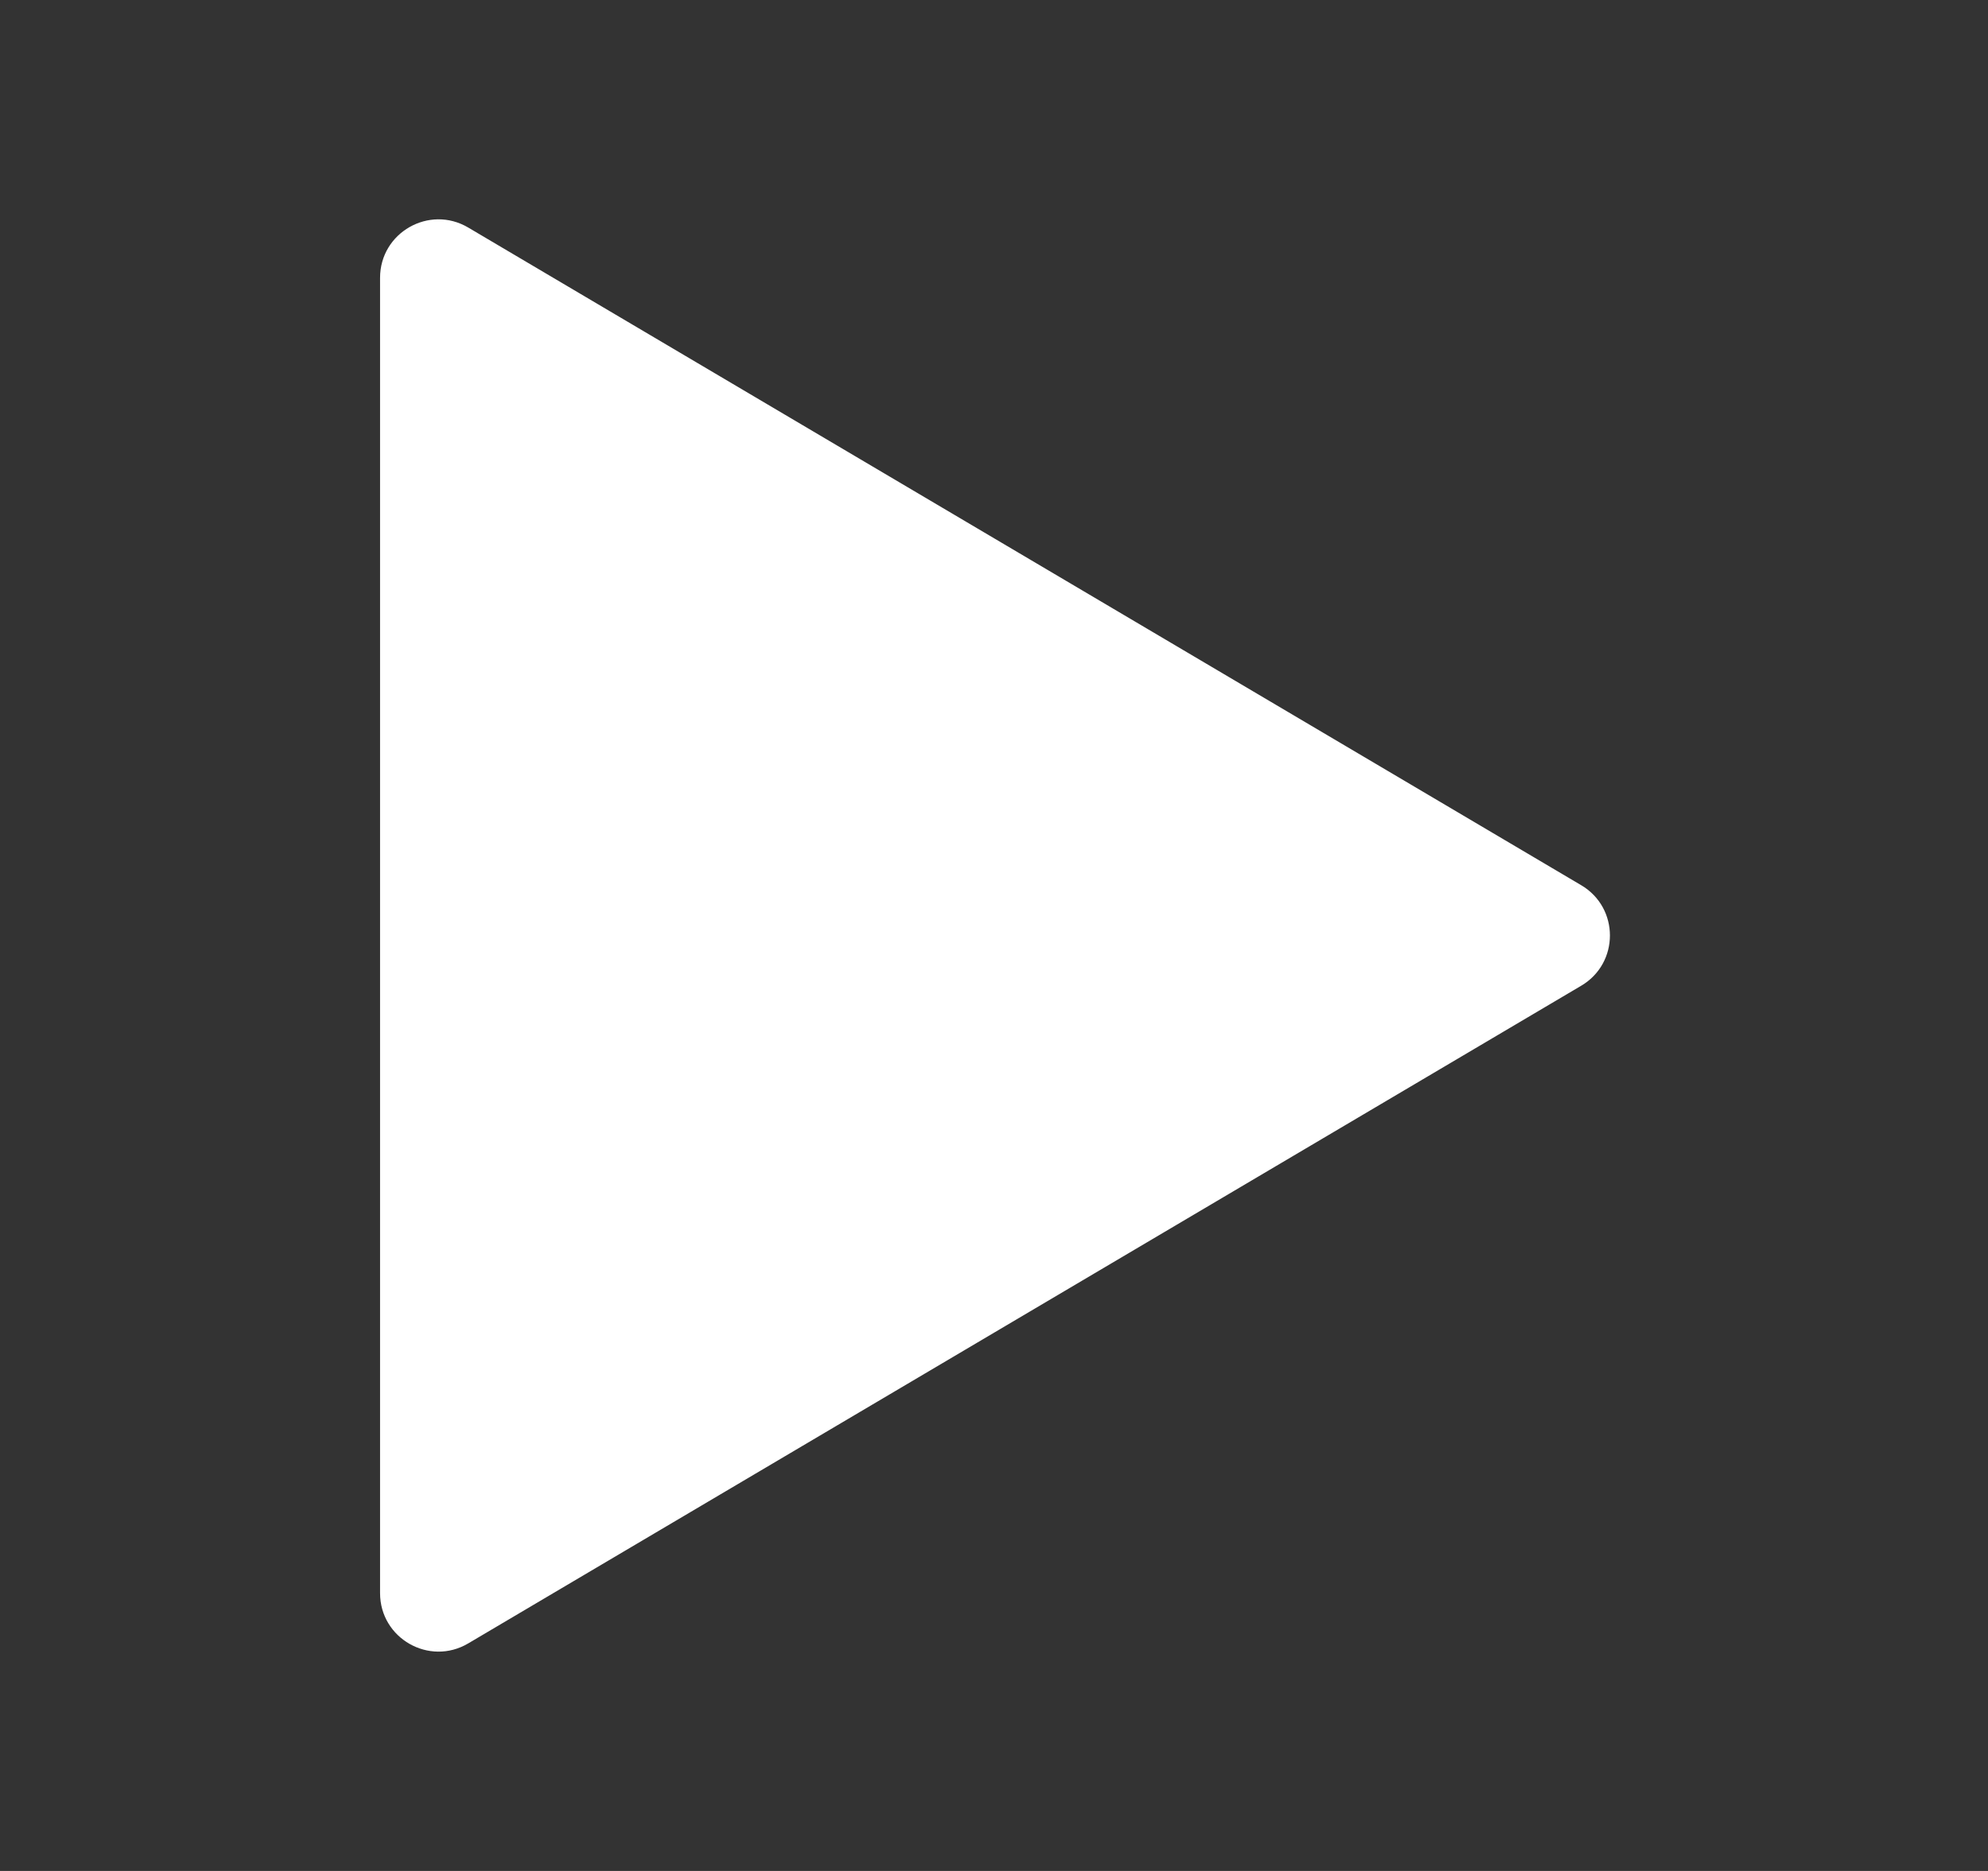 <svg width="17" height="16" viewBox="0 0 17 16" fill="none" xmlns="http://www.w3.org/2000/svg">
<rect x="0" y="0" width="17" height="16" fill="#333333" stroke="none"/>
<path d="M3.25 13.624V2.376C3.25 1.989 3.671 1.749 4.004 1.946L13.521 7.57C13.849 7.763 13.849 8.237 13.521 8.43L4.004 14.054C3.671 14.251 3.25 14.011 3.25 13.624Z" fill="white"/>
</svg>
